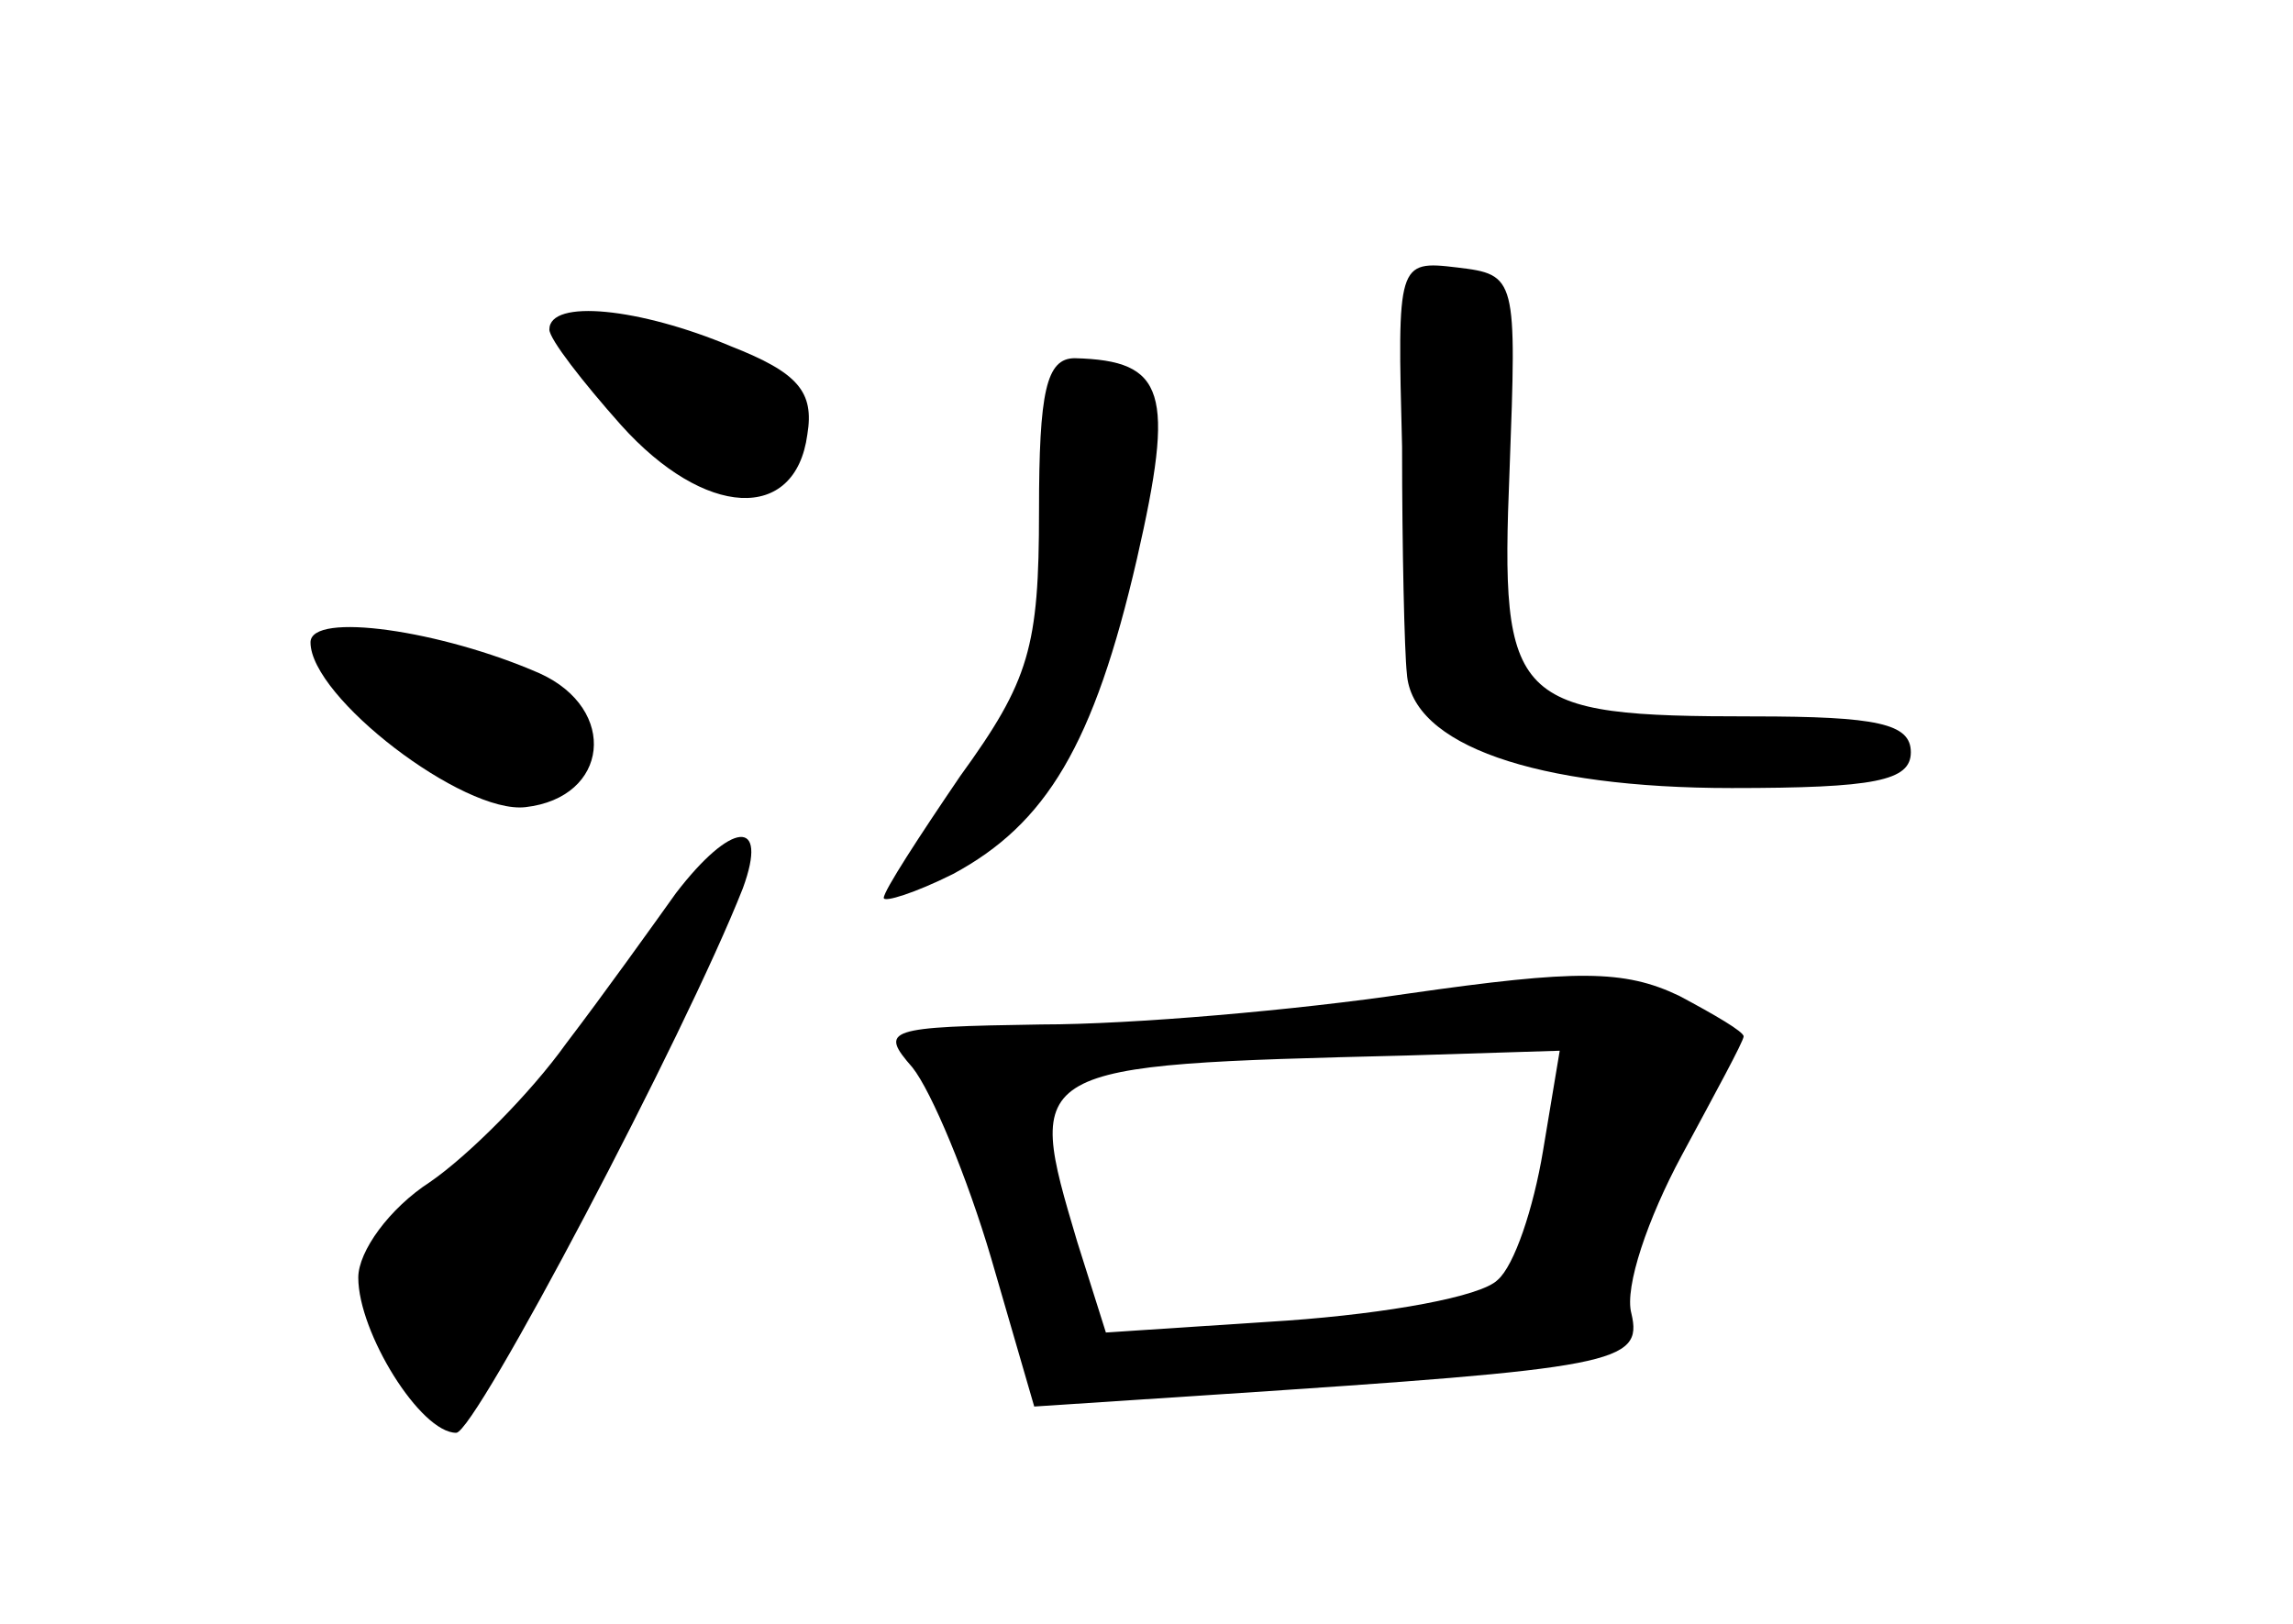 <?xml version="1.0" standalone="no"?>
<!DOCTYPE svg PUBLIC "-//W3C//DTD SVG 20010904//EN"
 "http://www.w3.org/TR/2001/REC-SVG-20010904/DTD/svg10.dtd">
<svg version="1.0" xmlns="http://www.w3.org/2000/svg"
 width="96pt" height="68pt" viewBox="0 0 96 68"
 preserveAspectRatio="xMidYMid meet">
<g transform="translate(0,68) scale(0.1,-0.1)"
fill="#000000" stroke="none">
<path d="M587 493 c0 -43 1 -86 2 -95 2 -30 54 -48 136 -48 60 0 75 3 75 15 0
12 -14 15 -66 15 -101 0 -106 5 -102 103 3 81 3 82 -22 85 -25 3 -25 2 -23
-75z"/>
<path d="M230 542 c0 -4 14 -22 30 -40 35 -39 73 -41 78 -4 3 18 -4 26 -32 37
-38 16 -76 20 -76 7z"/>
<path d="M435 466 c0 -57 -4 -71 -33 -111 -17 -25 -32 -48 -32 -51 0 -2 13 2
29 10 39 21 59 54 77 132 16 70 12 83 -26 84 -12 0 -15 -14 -15 -64z"/>
<path d="M130 411 c0 -23 64 -72 90 -69 35 4 39 41 6 56 -41 18 -96 26 -96 13z"/>
<path d="M283 306 c-10 -14 -30 -42 -46 -63 -15 -21 -41 -47 -57 -58 -17 -11
-30 -29 -30 -40 0 -23 26 -65 41 -65 8 0 96 167 120 228 11 30 -5 28 -28 -2z"/>
<path d="M590 264 c-47 -7 -116 -13 -154 -13 -65 -1 -68 -2 -54 -18 8 -10 23
-46 33 -80 l18 -62 76 5 c167 11 179 13 174 34 -3 11 7 40 21 66 14 26 26 48
26 50 0 2 -12 9 -27 17 -23 11 -43 11 -113 1z m56 -66 c-4 -24 -12 -48 -19
-54 -7 -7 -46 -14 -88 -17 l-76 -5 -12 38 c-22 74 -22 74 138 78 l64 2 -7 -42z"/>
</g>
</svg>
